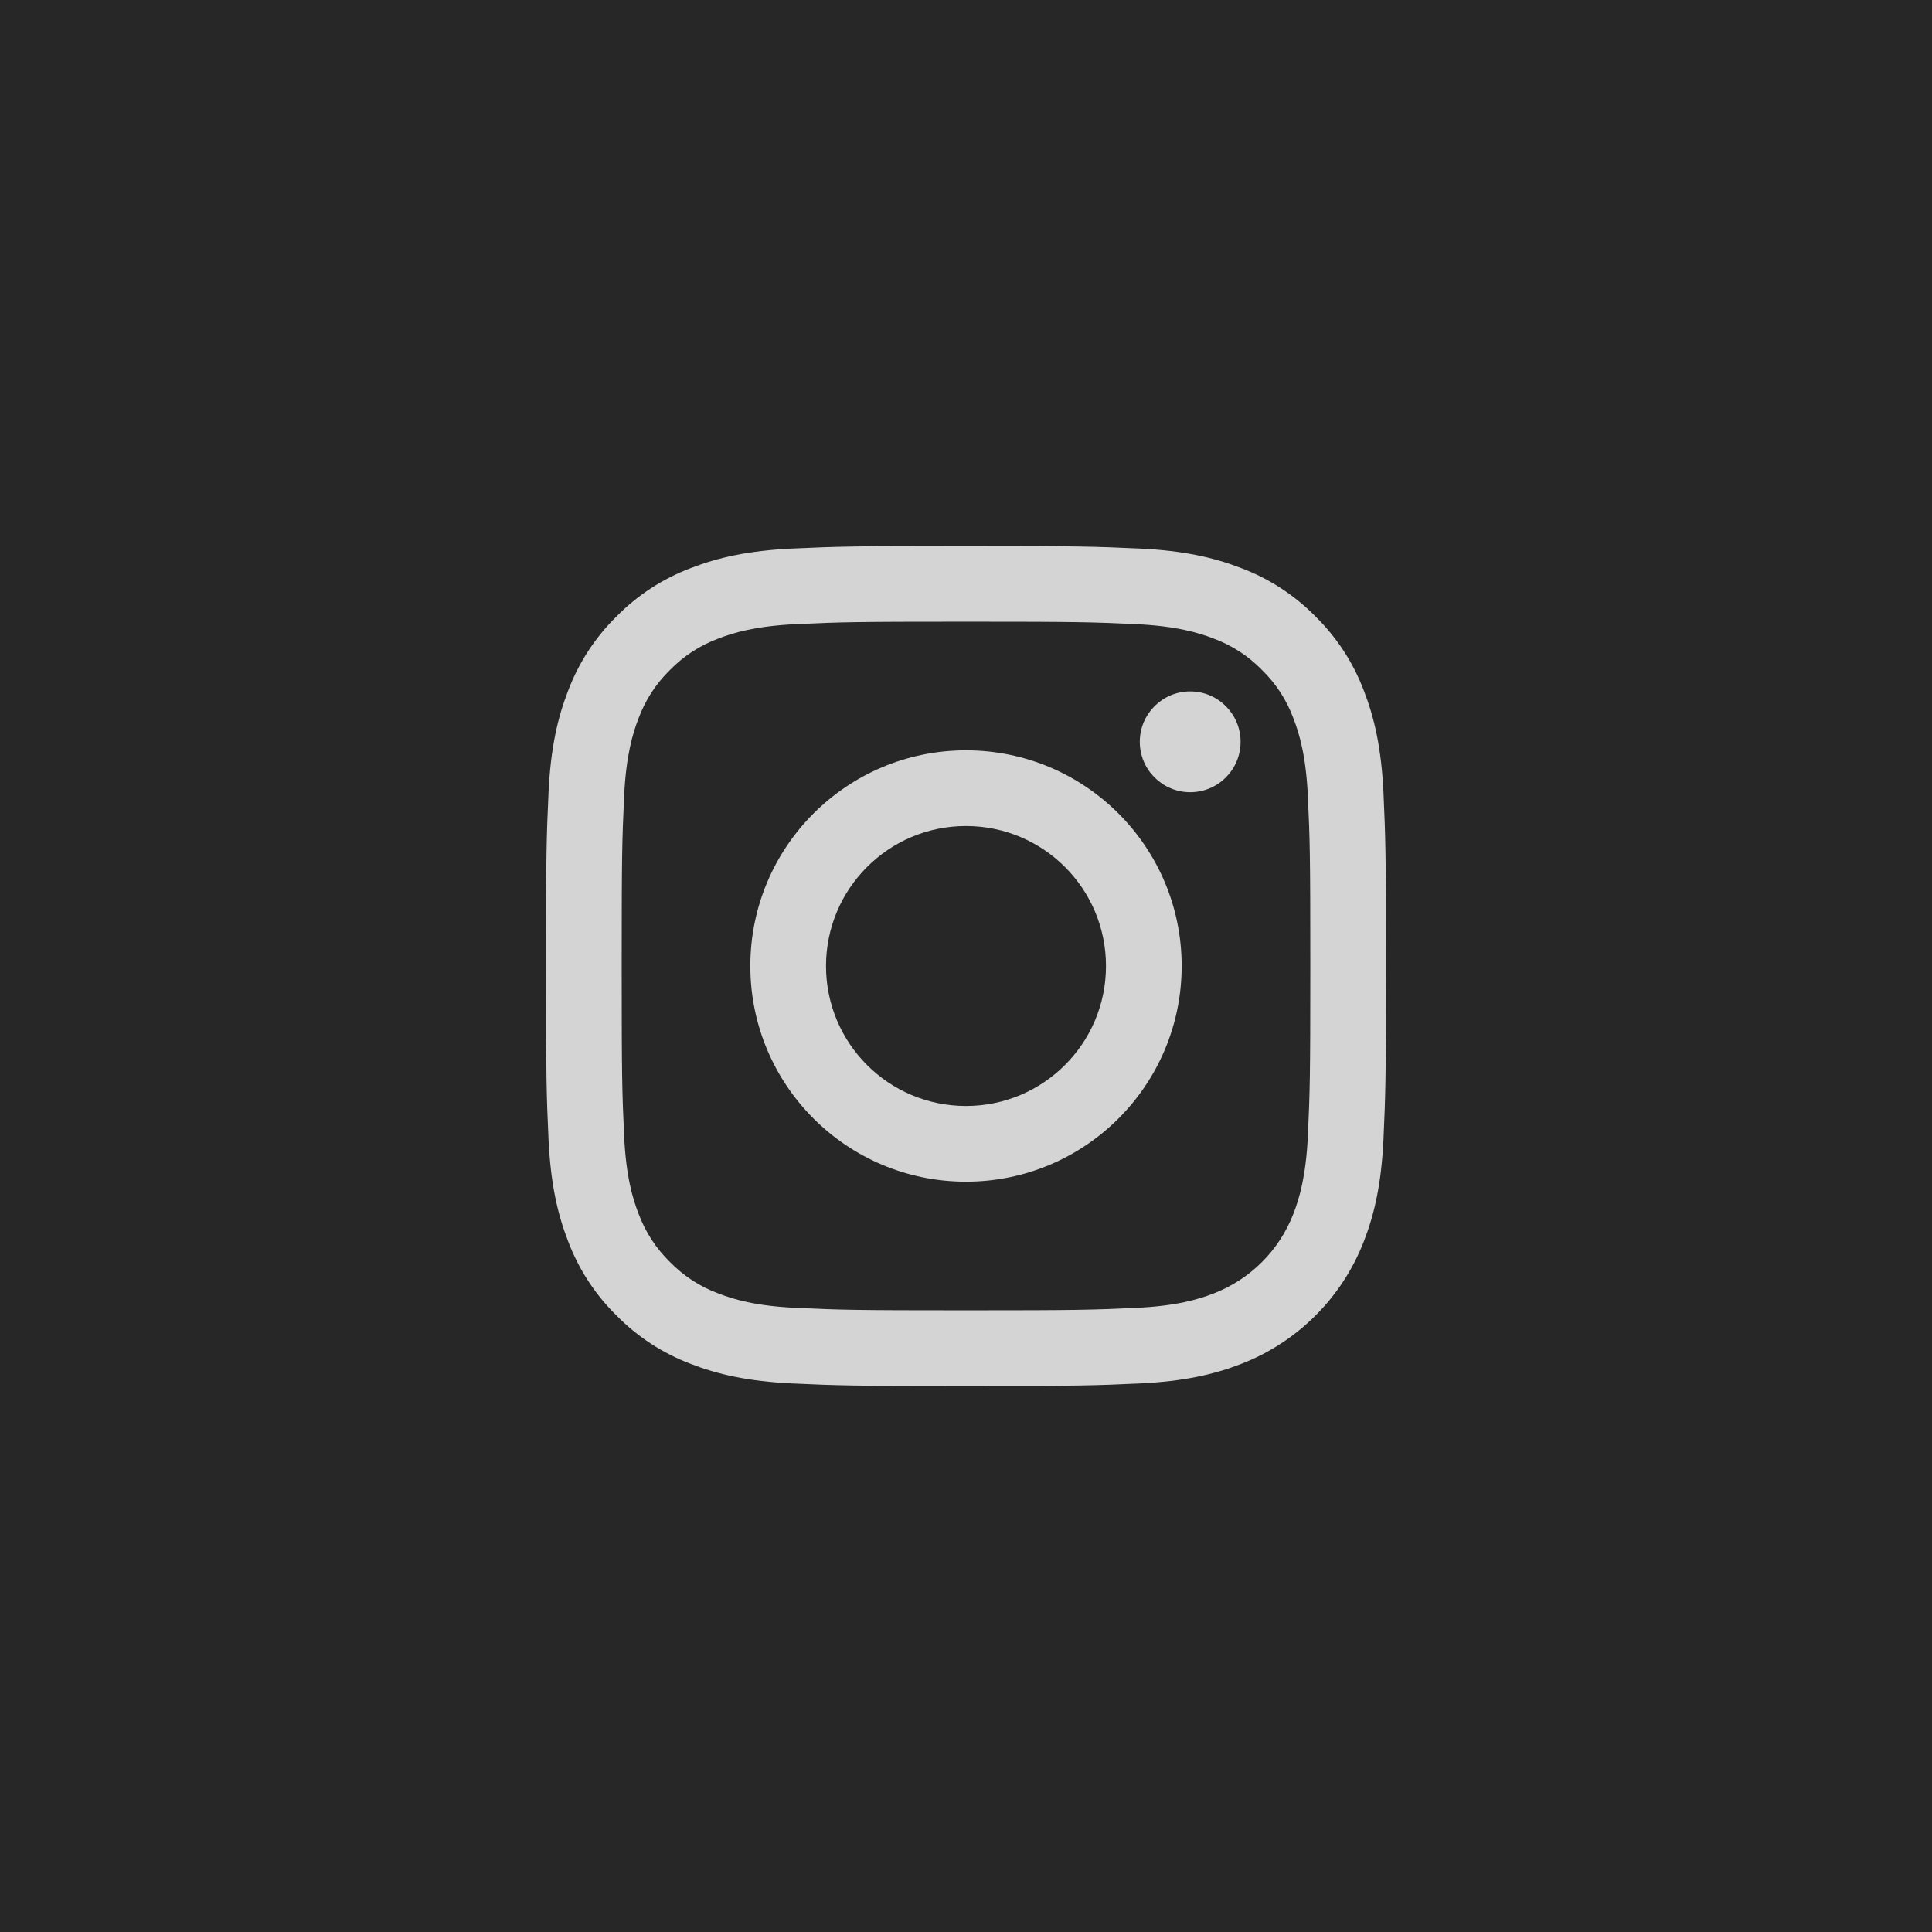 <svg width="46" height="46" viewBox="0 0 46 46" fill="none" xmlns="http://www.w3.org/2000/svg">
<rect width="46" height="46" fill="#272727"/>
<g opacity="0.8">
<path d="M32.94 18.877C32.891 17.813 32.722 17.086 32.475 16.45C32.224 15.783 31.83 15.178 31.322 14.678C30.822 14.17 30.218 13.776 29.55 13.525C28.914 13.278 28.187 13.109 27.123 13.06C26.056 13.012 25.716 13 23 13C20.284 13 19.944 13.012 18.877 13.06C17.813 13.109 17.086 13.278 16.45 13.525C15.782 13.776 15.178 14.17 14.678 14.678C14.17 15.178 13.776 15.782 13.525 16.45C13.278 17.086 13.109 17.813 13.06 18.877C13.012 19.944 13 20.284 13 23C13 25.716 13.012 26.057 13.06 27.123C13.109 28.187 13.278 28.914 13.525 29.55C13.776 30.218 14.17 30.822 14.679 31.322C15.178 31.83 15.783 32.224 16.45 32.475C17.086 32.722 17.813 32.891 18.877 32.94C19.944 32.989 20.284 33 23 33C25.716 33 26.057 32.989 27.123 32.94C28.188 32.891 28.914 32.722 29.55 32.475C30.894 31.956 31.956 30.894 32.475 29.55C32.722 28.914 32.891 28.187 32.94 27.123C32.988 26.056 33 25.716 33 23C33 20.284 32.988 19.944 32.94 18.877ZM31.14 27.041C31.095 28.016 30.932 28.546 30.796 28.898C30.459 29.77 29.77 30.459 28.898 30.796C28.545 30.933 28.016 31.096 27.041 31.14C25.987 31.188 25.67 31.198 23 31.198C20.33 31.198 20.013 31.188 18.959 31.14C17.984 31.096 17.455 30.933 17.102 30.796C16.668 30.636 16.275 30.38 15.952 30.048C15.62 29.725 15.365 29.332 15.204 28.898C15.067 28.546 14.904 28.016 14.86 27.041C14.812 25.987 14.802 25.67 14.802 23C14.802 20.33 14.812 20.014 14.86 18.959C14.905 17.984 15.067 17.455 15.204 17.102C15.365 16.668 15.62 16.275 15.952 15.952C16.275 15.62 16.668 15.365 17.102 15.204C17.455 15.067 17.984 14.905 18.959 14.86C20.014 14.812 20.33 14.802 23 14.802C25.67 14.802 25.986 14.812 27.041 14.86C28.016 14.905 28.545 15.068 28.898 15.204C29.332 15.365 29.725 15.62 30.047 15.952C30.38 16.275 30.635 16.668 30.795 17.102C30.932 17.455 31.095 17.984 31.14 18.959C31.188 20.014 31.198 20.33 31.198 23C31.198 25.67 31.188 25.986 31.14 27.041Z" fill="white"/>
<path d="M23 17.865C20.164 17.865 17.865 20.164 17.865 23C17.865 25.836 20.164 28.135 23 28.135C25.836 28.135 28.135 25.836 28.135 23C28.135 20.164 25.836 17.865 23 17.865ZM23 26.333C21.159 26.333 19.667 24.841 19.667 23C19.667 21.159 21.159 19.667 23 19.667C24.841 19.667 26.333 21.159 26.333 23C26.333 24.841 24.841 26.333 23 26.333Z" fill="white"/>
<path d="M29.538 17.662C29.538 18.325 29.001 18.862 28.338 18.862C27.675 18.862 27.138 18.325 27.138 17.662C27.138 16.999 27.675 16.462 28.338 16.462C29.001 16.462 29.538 16.999 29.538 17.662Z" fill="white"/>
</g>
</svg>
